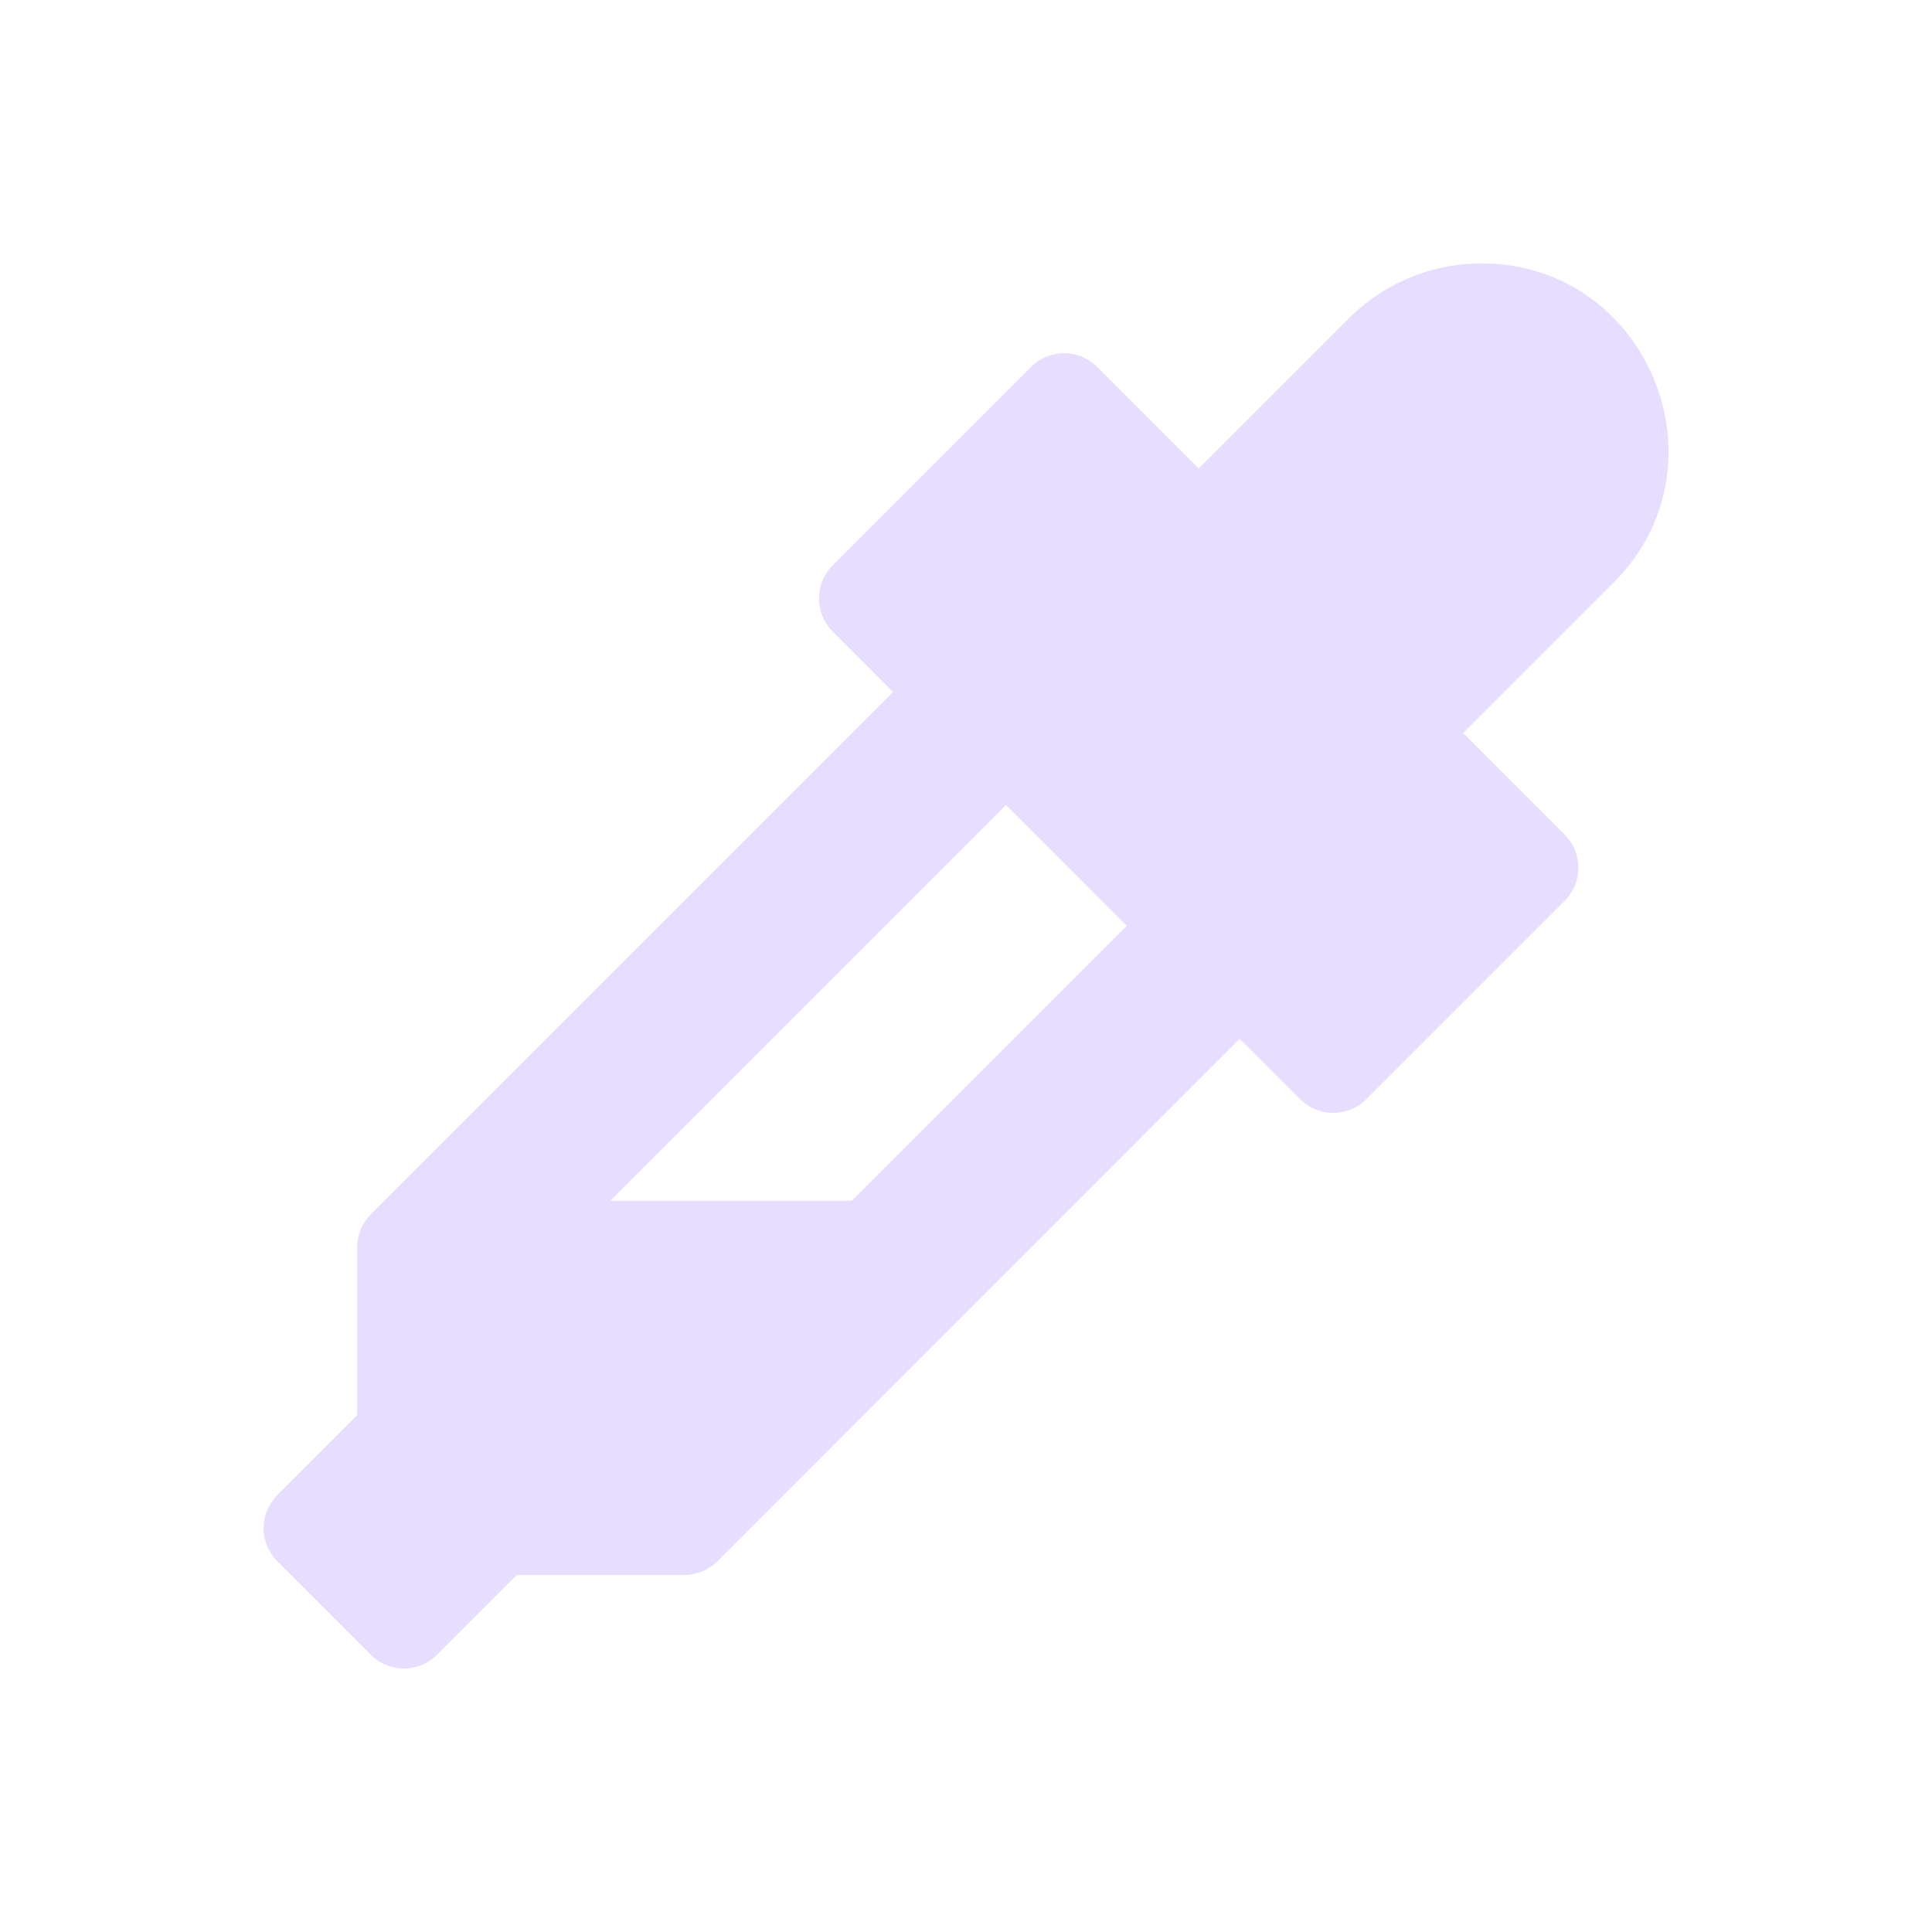 <svg height="22" viewBox="0 0 22 22" width="22" xmlns="http://www.w3.org/2000/svg">
  <path clip-rule="evenodd" d="m16.802 3.001c-.553.017-1.078.248-1.463.645l-1.689 1.689-1.157-1.157c-.1-.1-.235-.156-.376-.156s-.277.056-.376.156l-2.259 2.259c-.1.1-.156.235-.156.377s.056.277.156.377l.688.689-5.948 5.949c-.049.05-.089.108-.115.173-.027.065-.04.134-.04.204v1.91l-.909.909c-.05.05-.089.108-.116.173s-.041.134-.041.204c0 .07.014.139.041.204s.066.123.116.173l1.065 1.065c.1.1.235.156.376.156s.277-.056.376-.156l.909-.91h1.909c.141 0 .276-.056.376-.155l5.948-5.95.689.688c.1.1.235.156.376.156s.277-.056.376-.156l2.259-2.259c.1-.1.156-.235.156-.377 0-.141-.056-.277-.156-.377l-1.156-1.157 1.689-1.689c1.393-1.355.394-3.714-1.547-3.658zm-5.346 6.165 1.375 1.376-3.13 3.131h-2.752z" fill="#e6ddff" fill-rule="evenodd"/>
</svg>
